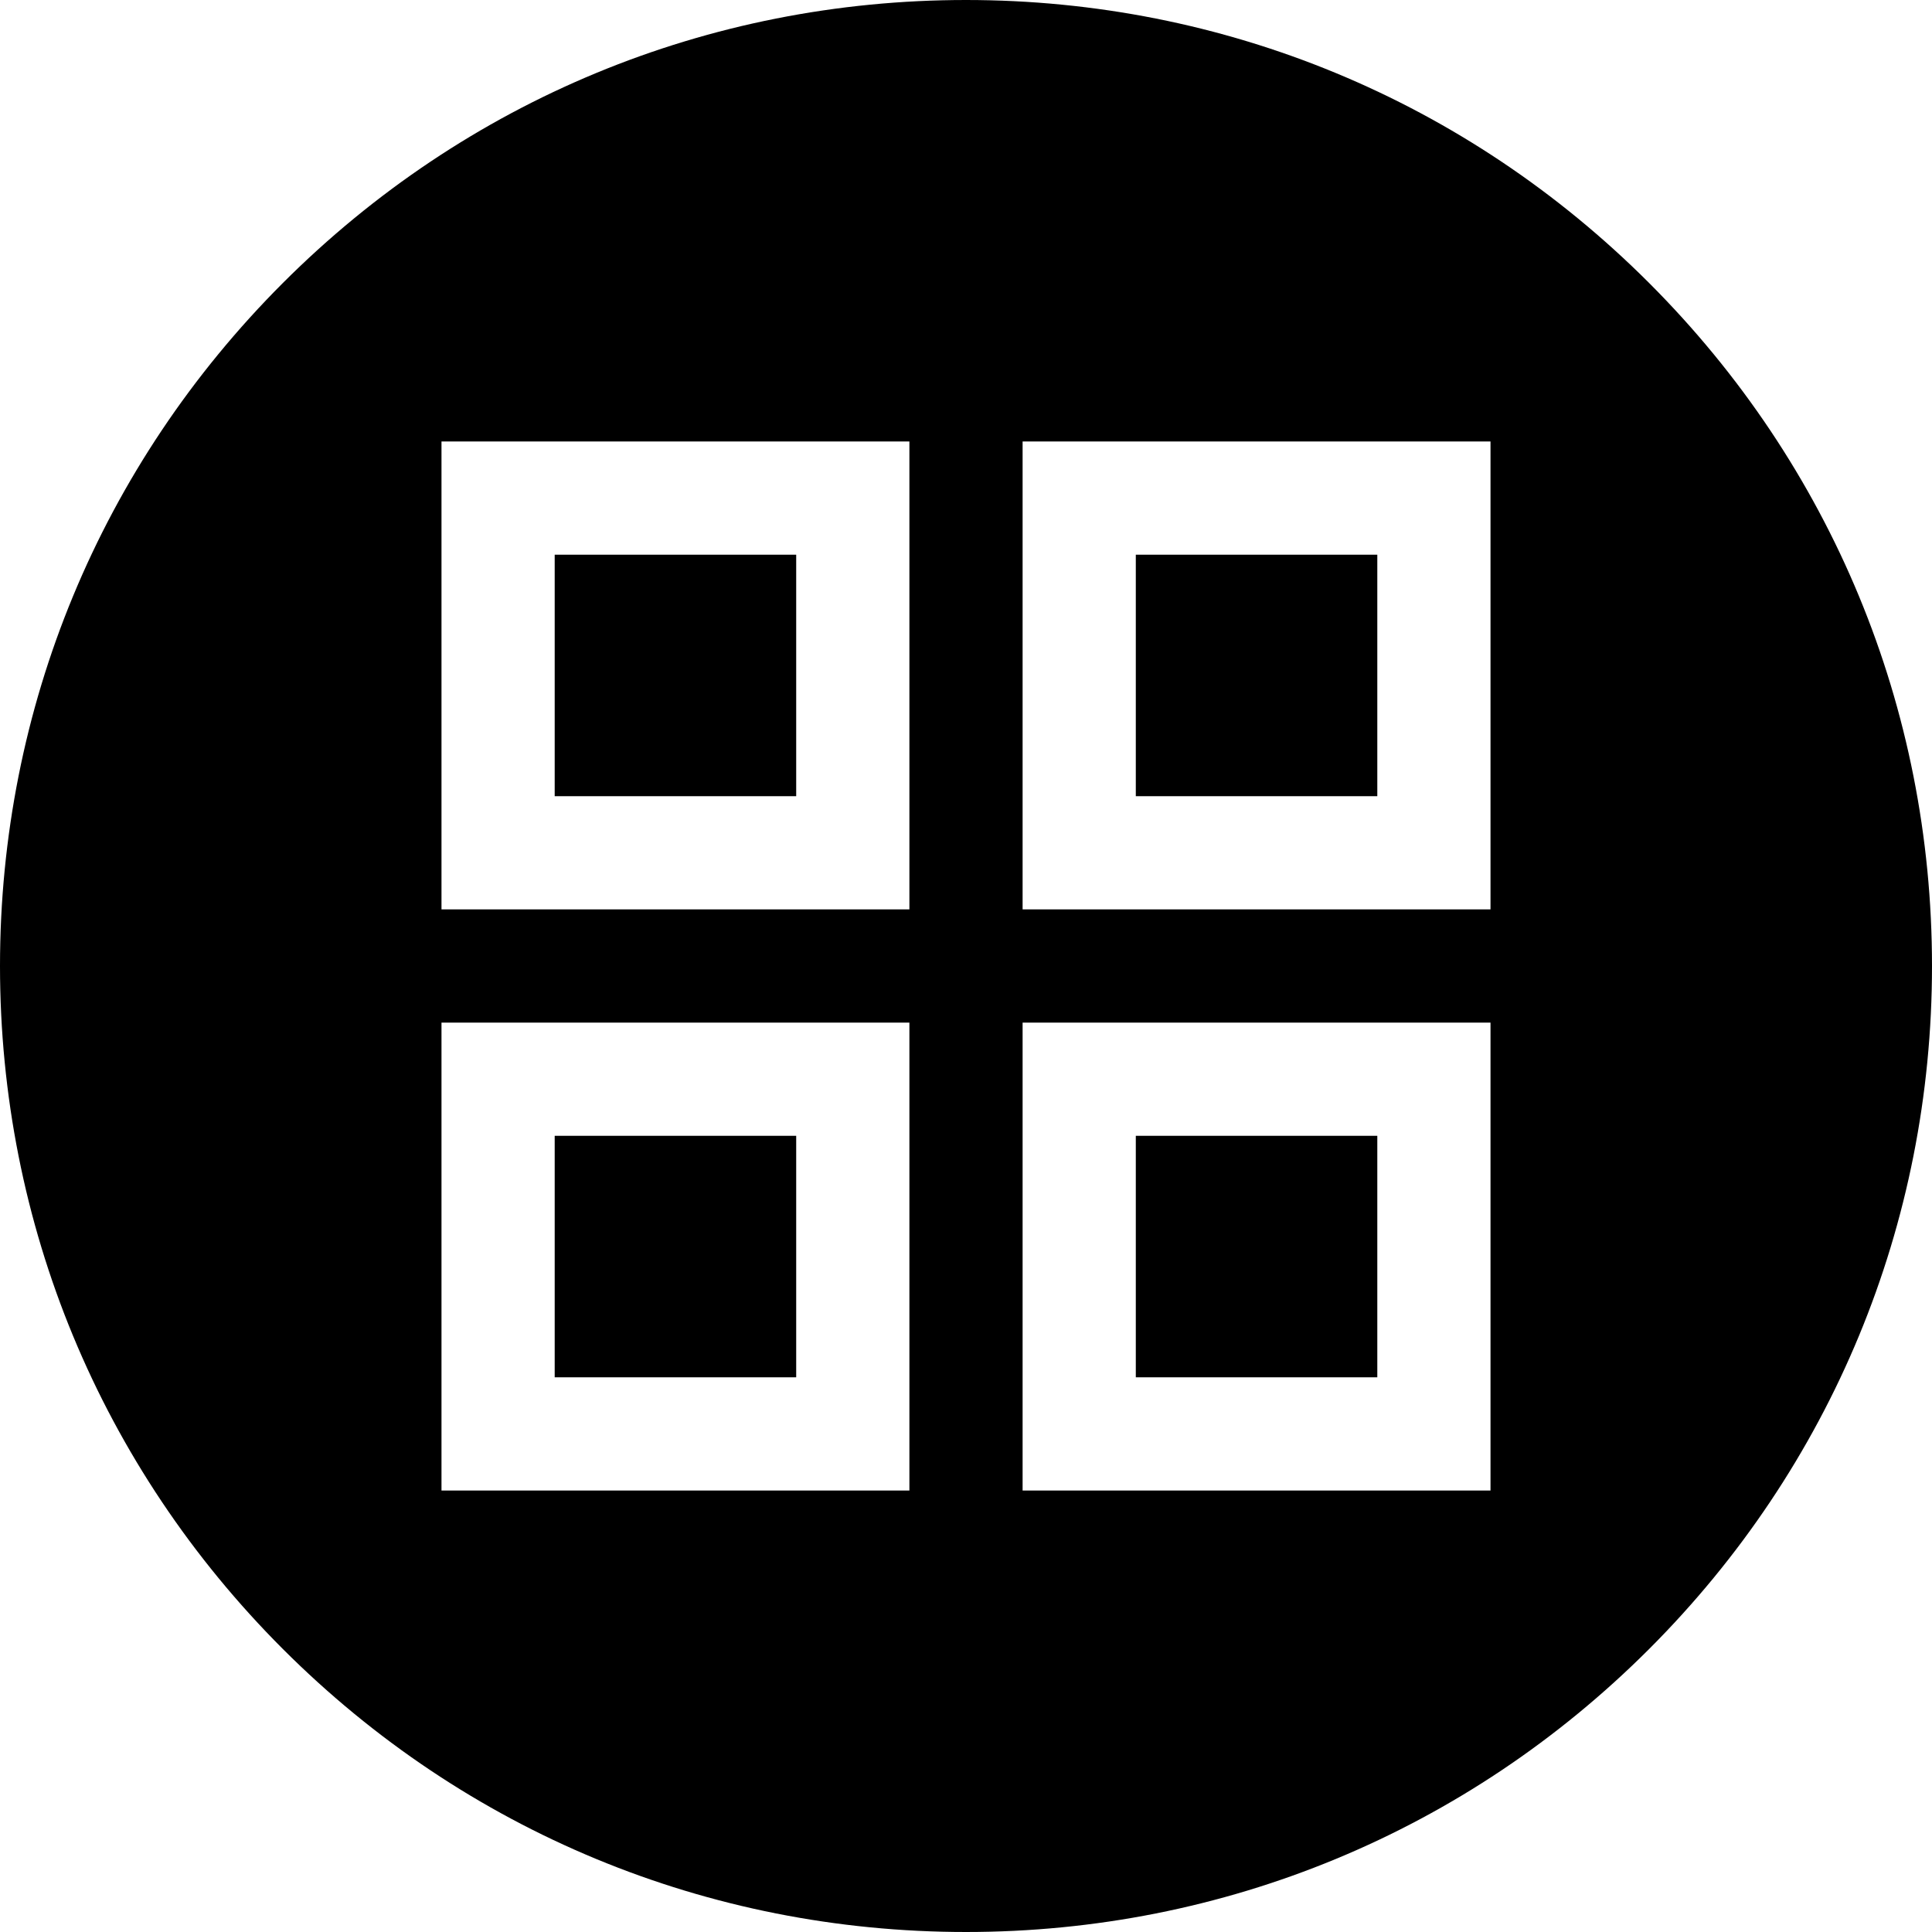 <svg id="Capa_1" enable-background="new 0 0 512 512" height="512" viewBox="0 0 512 512" width="512" xmlns="http://www.w3.org/2000/svg"><g><path d="m301 147h64v64h-64z"/><path d="m301 301h64v64h-64z"/><path d="m147 147h64v64h-64z"/><path d="m147 301h64v64h-64z"/><path d="m437.02 74.98c-48.353-48.351-112.64-74.98-181.02-74.98s-132.667 26.629-181.02 74.98c-48.351 48.353-74.98 112.64-74.98 181.02s26.629 132.667 74.98 181.02c48.353 48.351 112.64 74.98 181.02 74.98s132.667-26.629 181.02-74.98c48.351-48.353 74.98-112.64 74.98-181.02s-26.629-132.667-74.98-181.02zm-166.02 320.02v-124h124v124zm124-154h-124v-124h124zm-278 0v-124h124v124zm124 30v124h-124v-124z"/></g></svg>